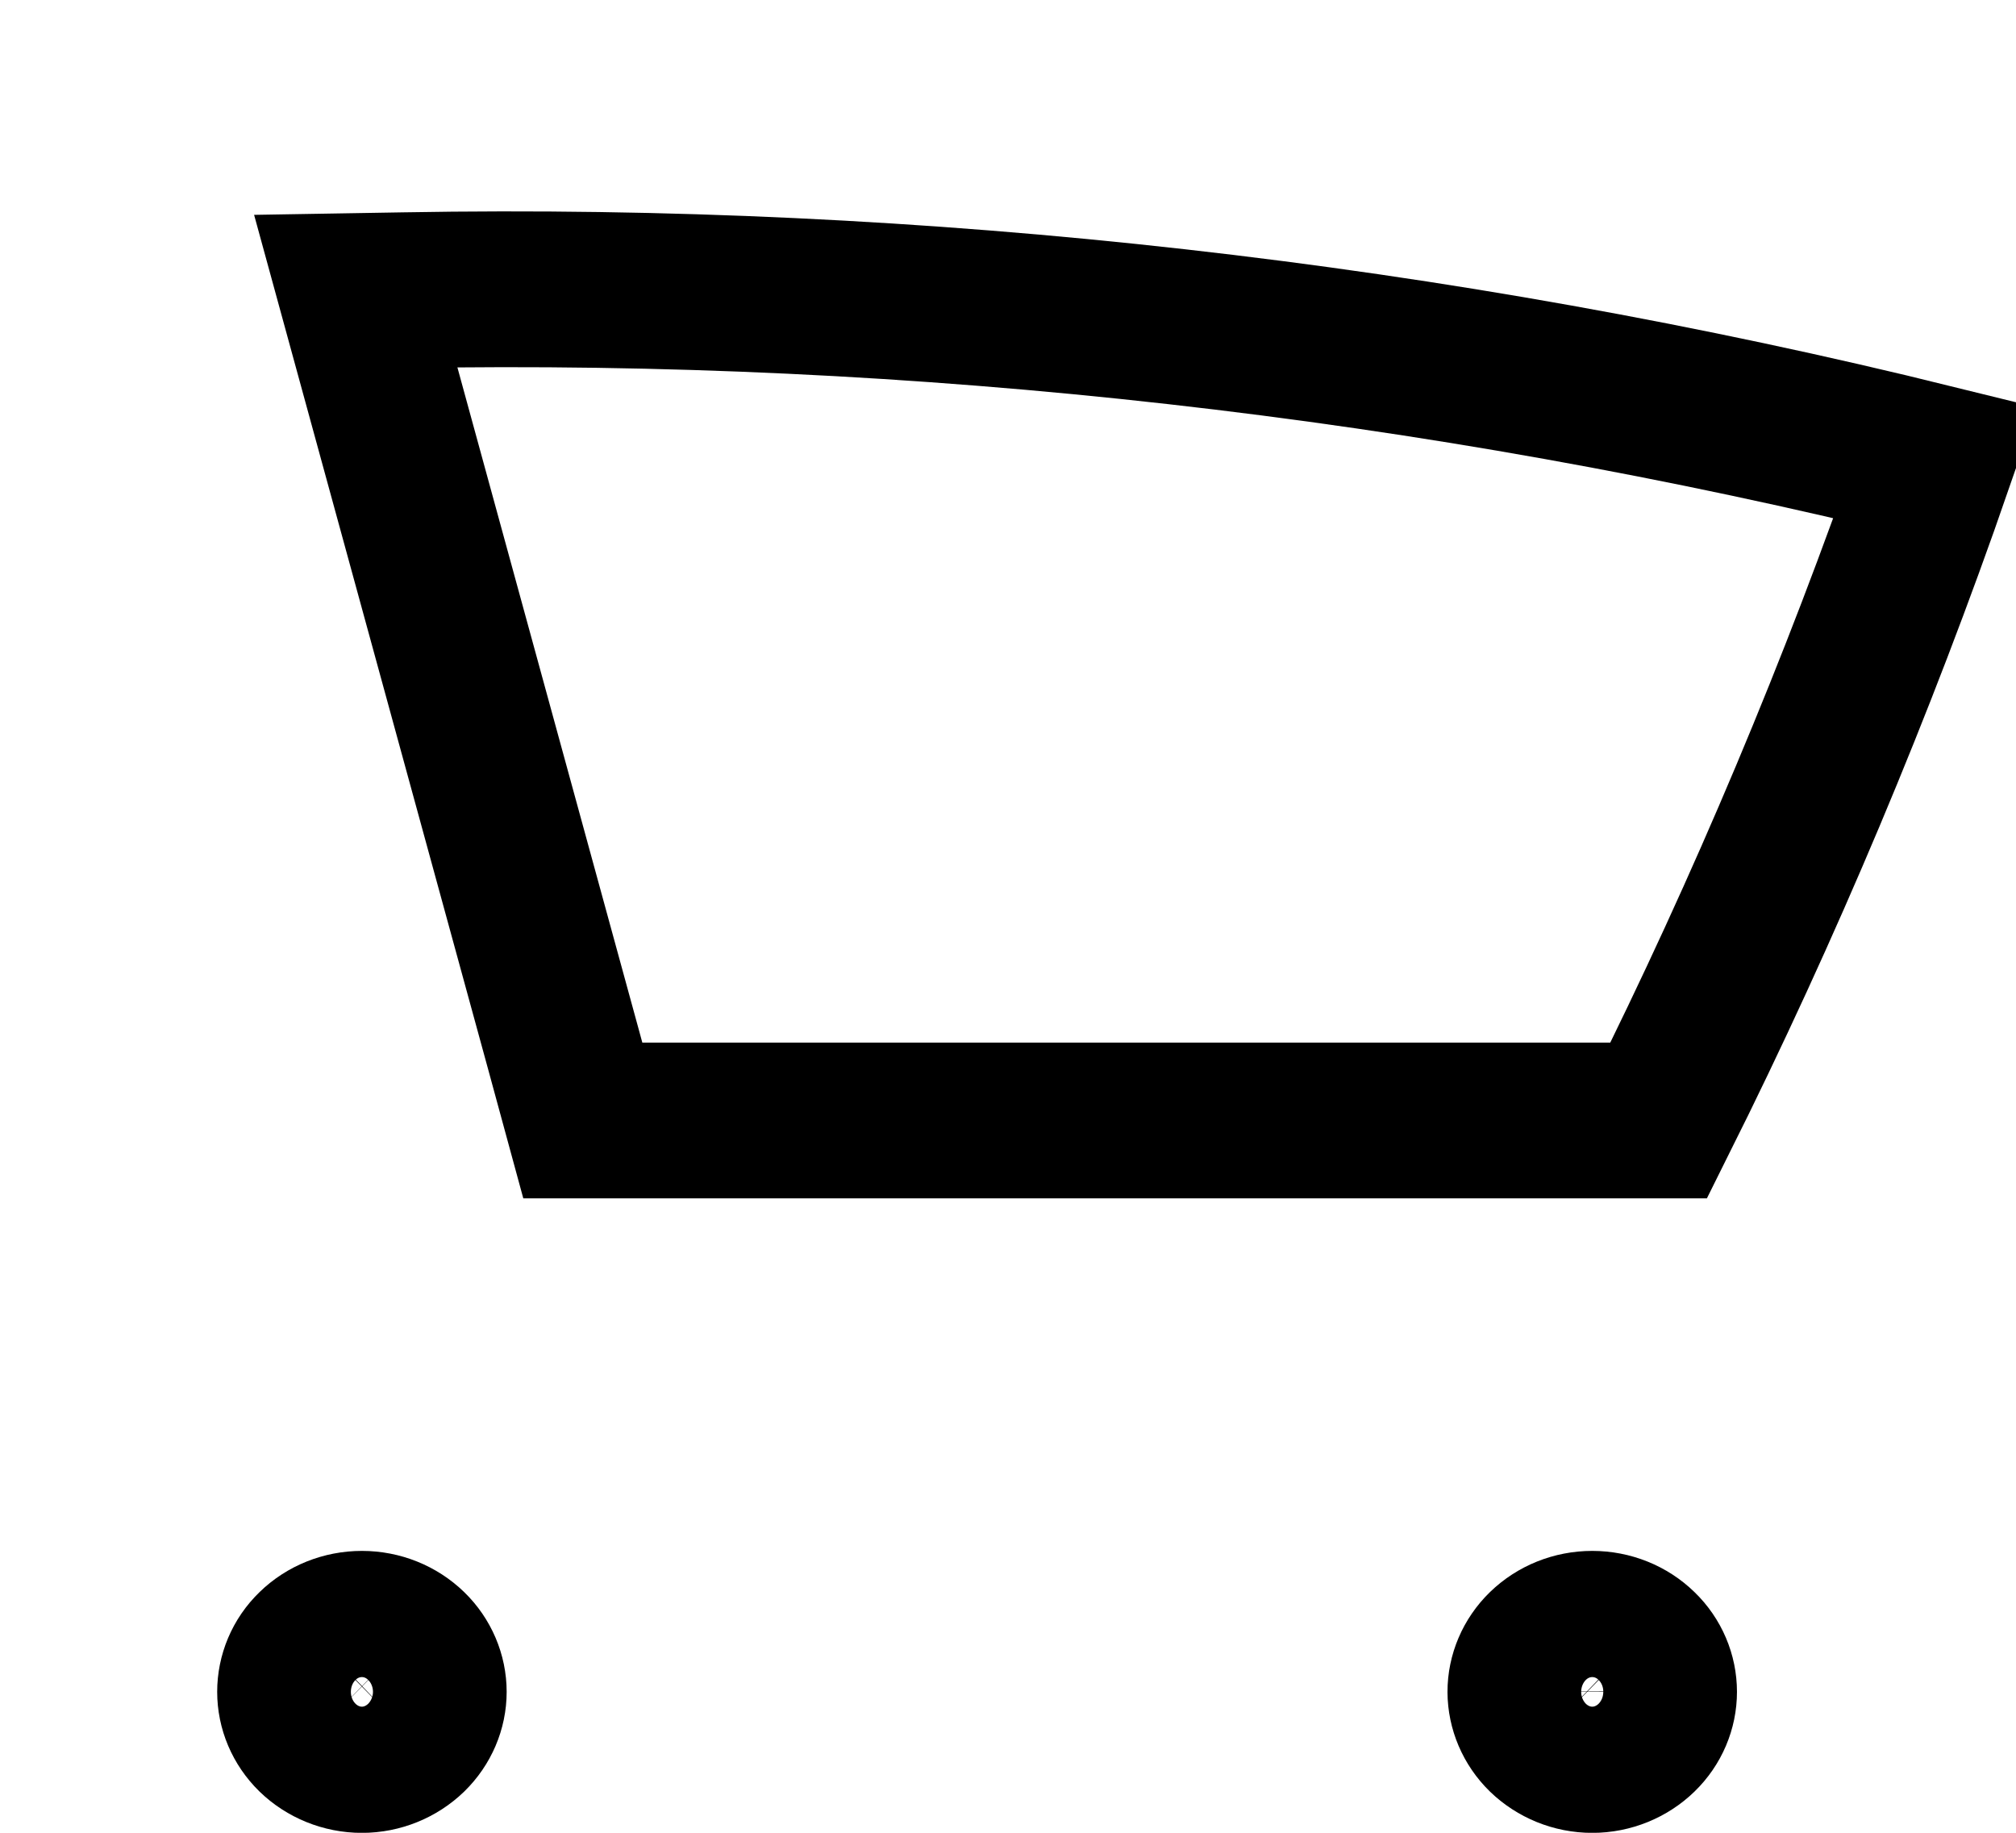 <svg width="22" height="20" viewBox="0 0 22 20" fill="none" xmlns="http://www.w3.org/2000/svg">
<path d="M3.949 17.774C4.15 17.774 4.337 17.851 4.473 17.983C4.607 18.113 4.679 18.287 4.679 18.462C4.679 18.637 4.607 18.81 4.473 18.941C4.337 19.072 4.15 19.151 3.949 19.151C3.749 19.151 3.56 19.072 3.425 18.941C3.291 18.81 3.22 18.637 3.22 18.462C3.22 18.287 3.29 18.113 3.425 17.983C3.56 17.851 3.749 17.774 3.949 17.774ZM17.376 17.774C17.576 17.774 17.764 17.851 17.899 17.983C18.034 18.113 18.105 18.287 18.105 18.462C18.105 18.637 18.034 18.81 17.899 18.941C17.764 19.072 17.576 19.151 17.376 19.151C17.175 19.151 16.988 19.072 16.852 18.941C16.718 18.81 16.647 18.637 16.646 18.462C16.646 18.287 16.718 18.113 16.852 17.983C16.988 17.851 17.175 17.774 17.376 17.774ZM4.417 3.167C10.047 3.067 15.665 3.7 21.122 5.048C20.272 7.501 19.263 9.899 18.101 12.227H6.36L6.145 11.438L3.882 3.176L4.417 3.167Z" stroke="black" stroke-width="1.7"/>
</svg>
